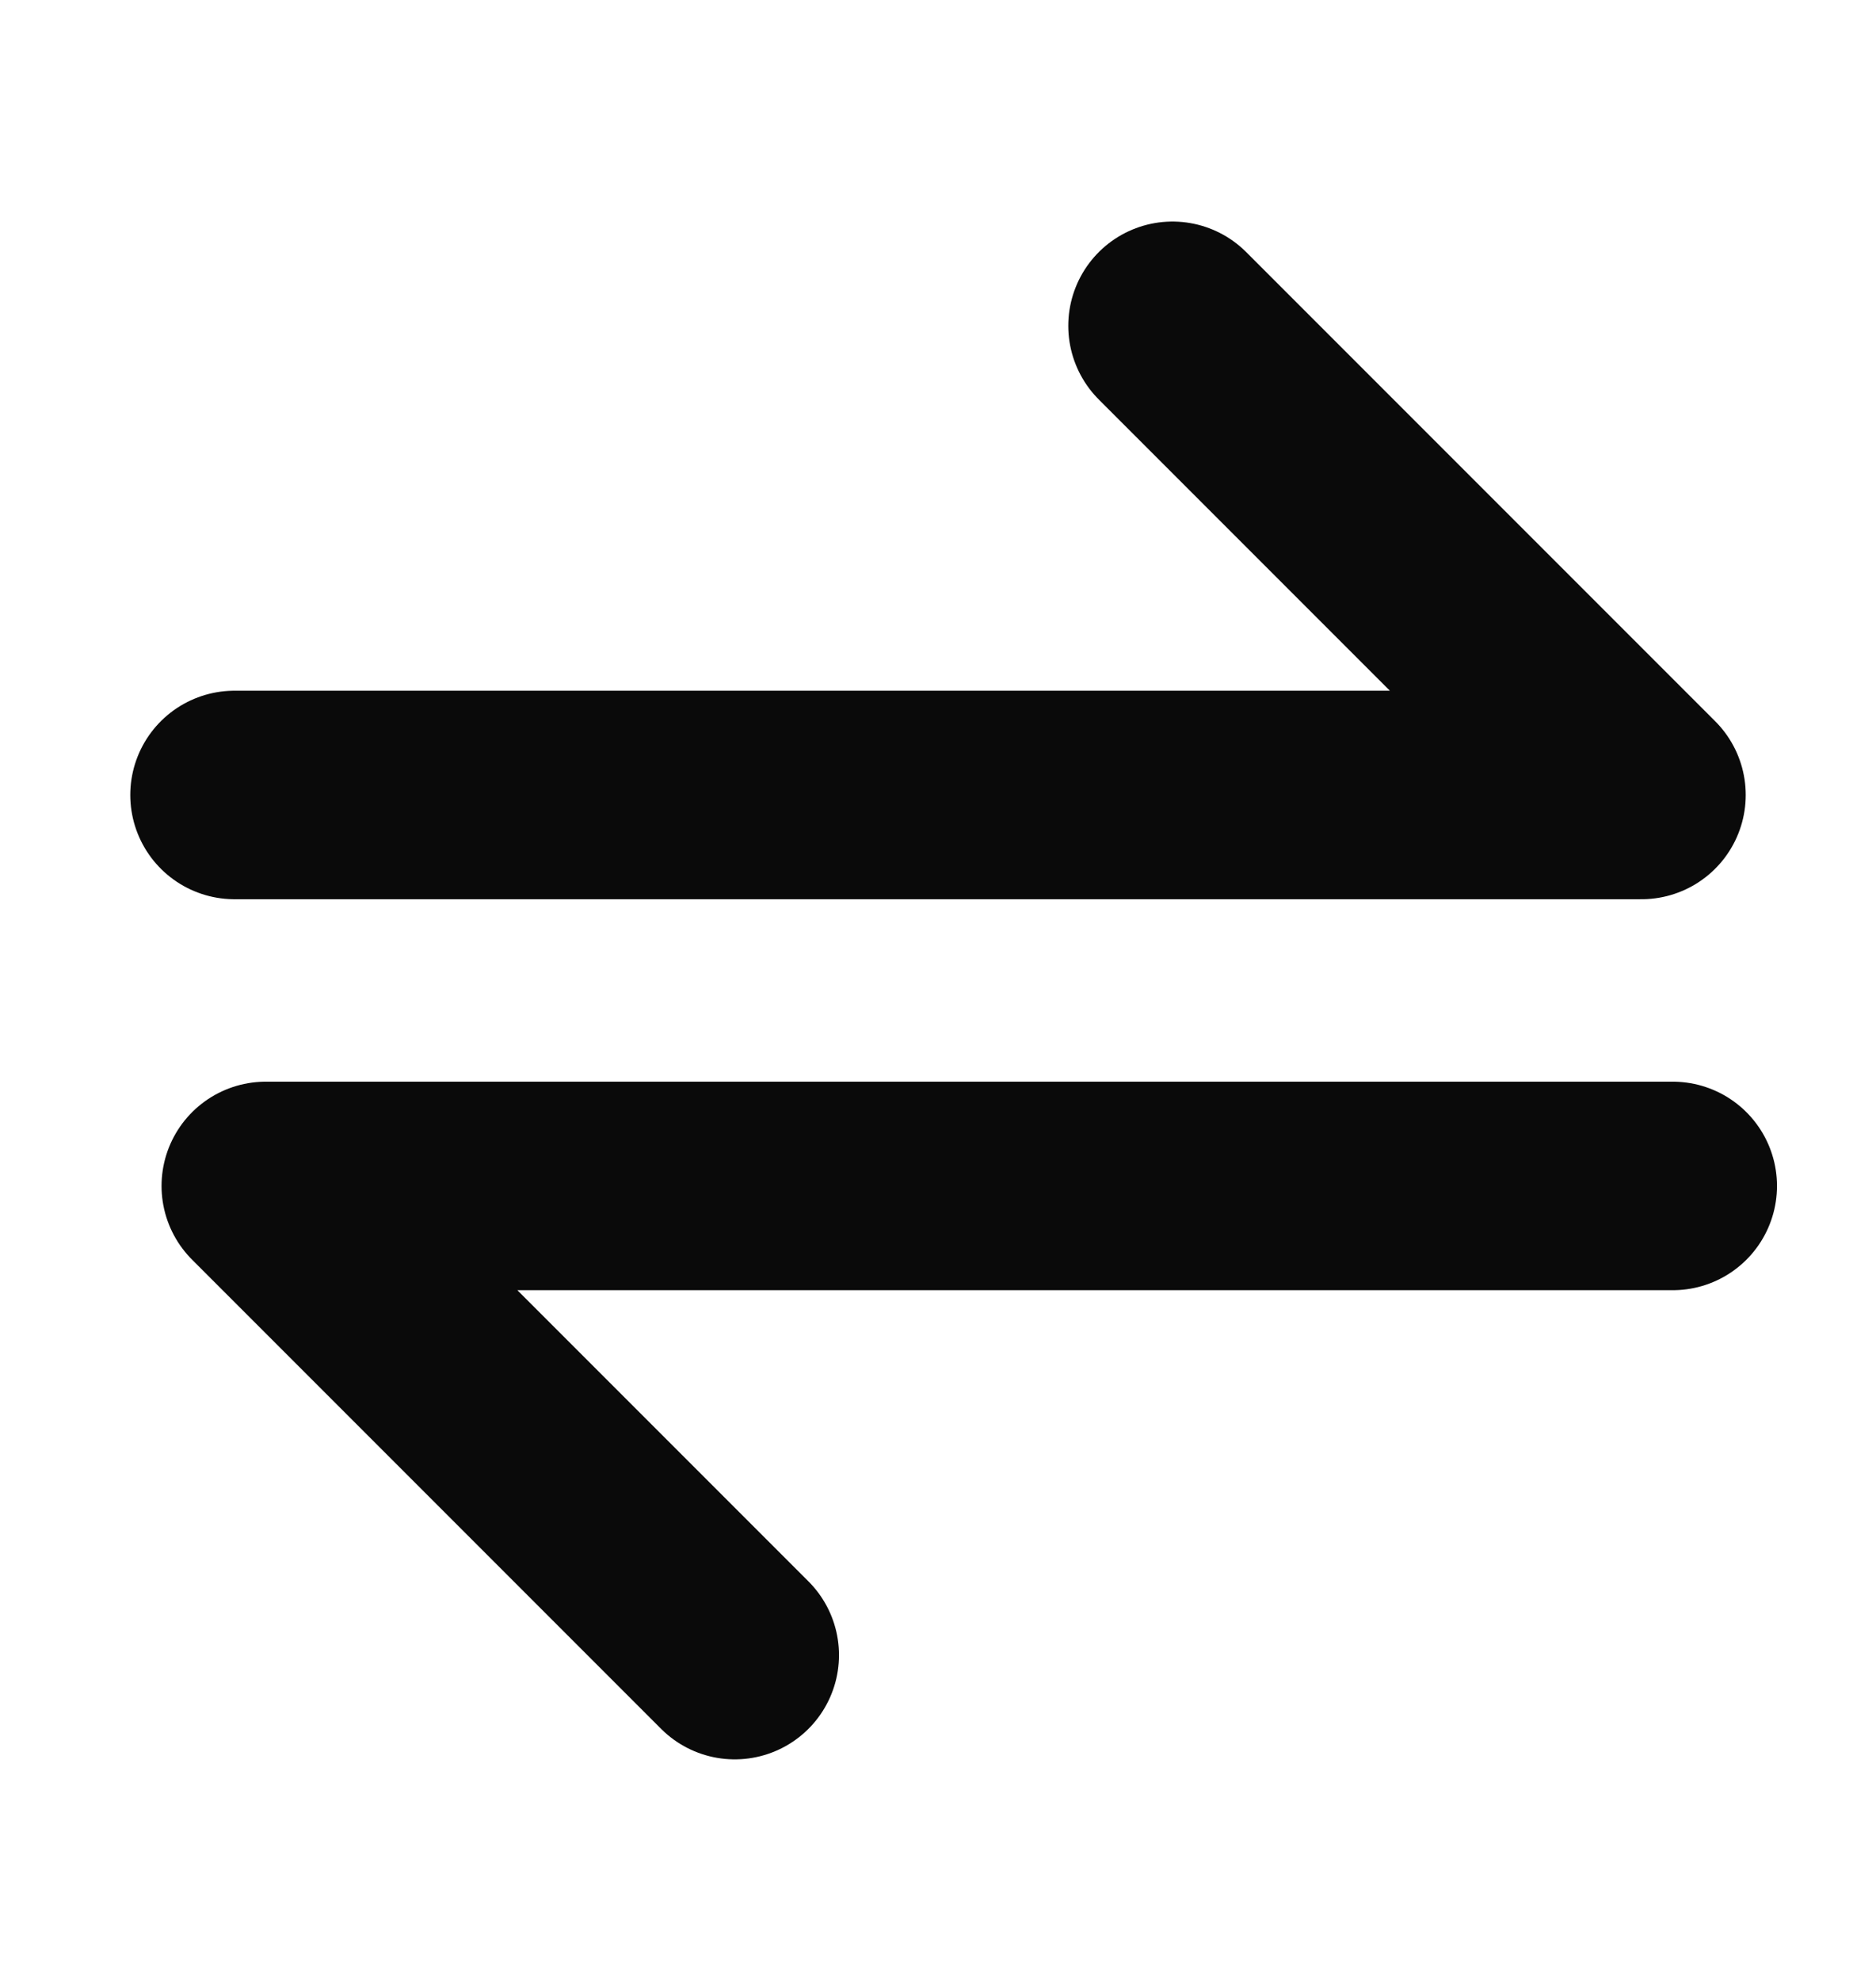 <svg width="18" height="19" viewBox="0 0 18 19" fill="none" xmlns="http://www.w3.org/2000/svg">
<path d="M2.25 7.625H15.75L11.25 3.125M16.05 11.375H2.55L7.05 15.875" stroke="#0A0A0A" stroke-width="2" stroke-linecap="round" stroke-linejoin="round"/>
</svg>

